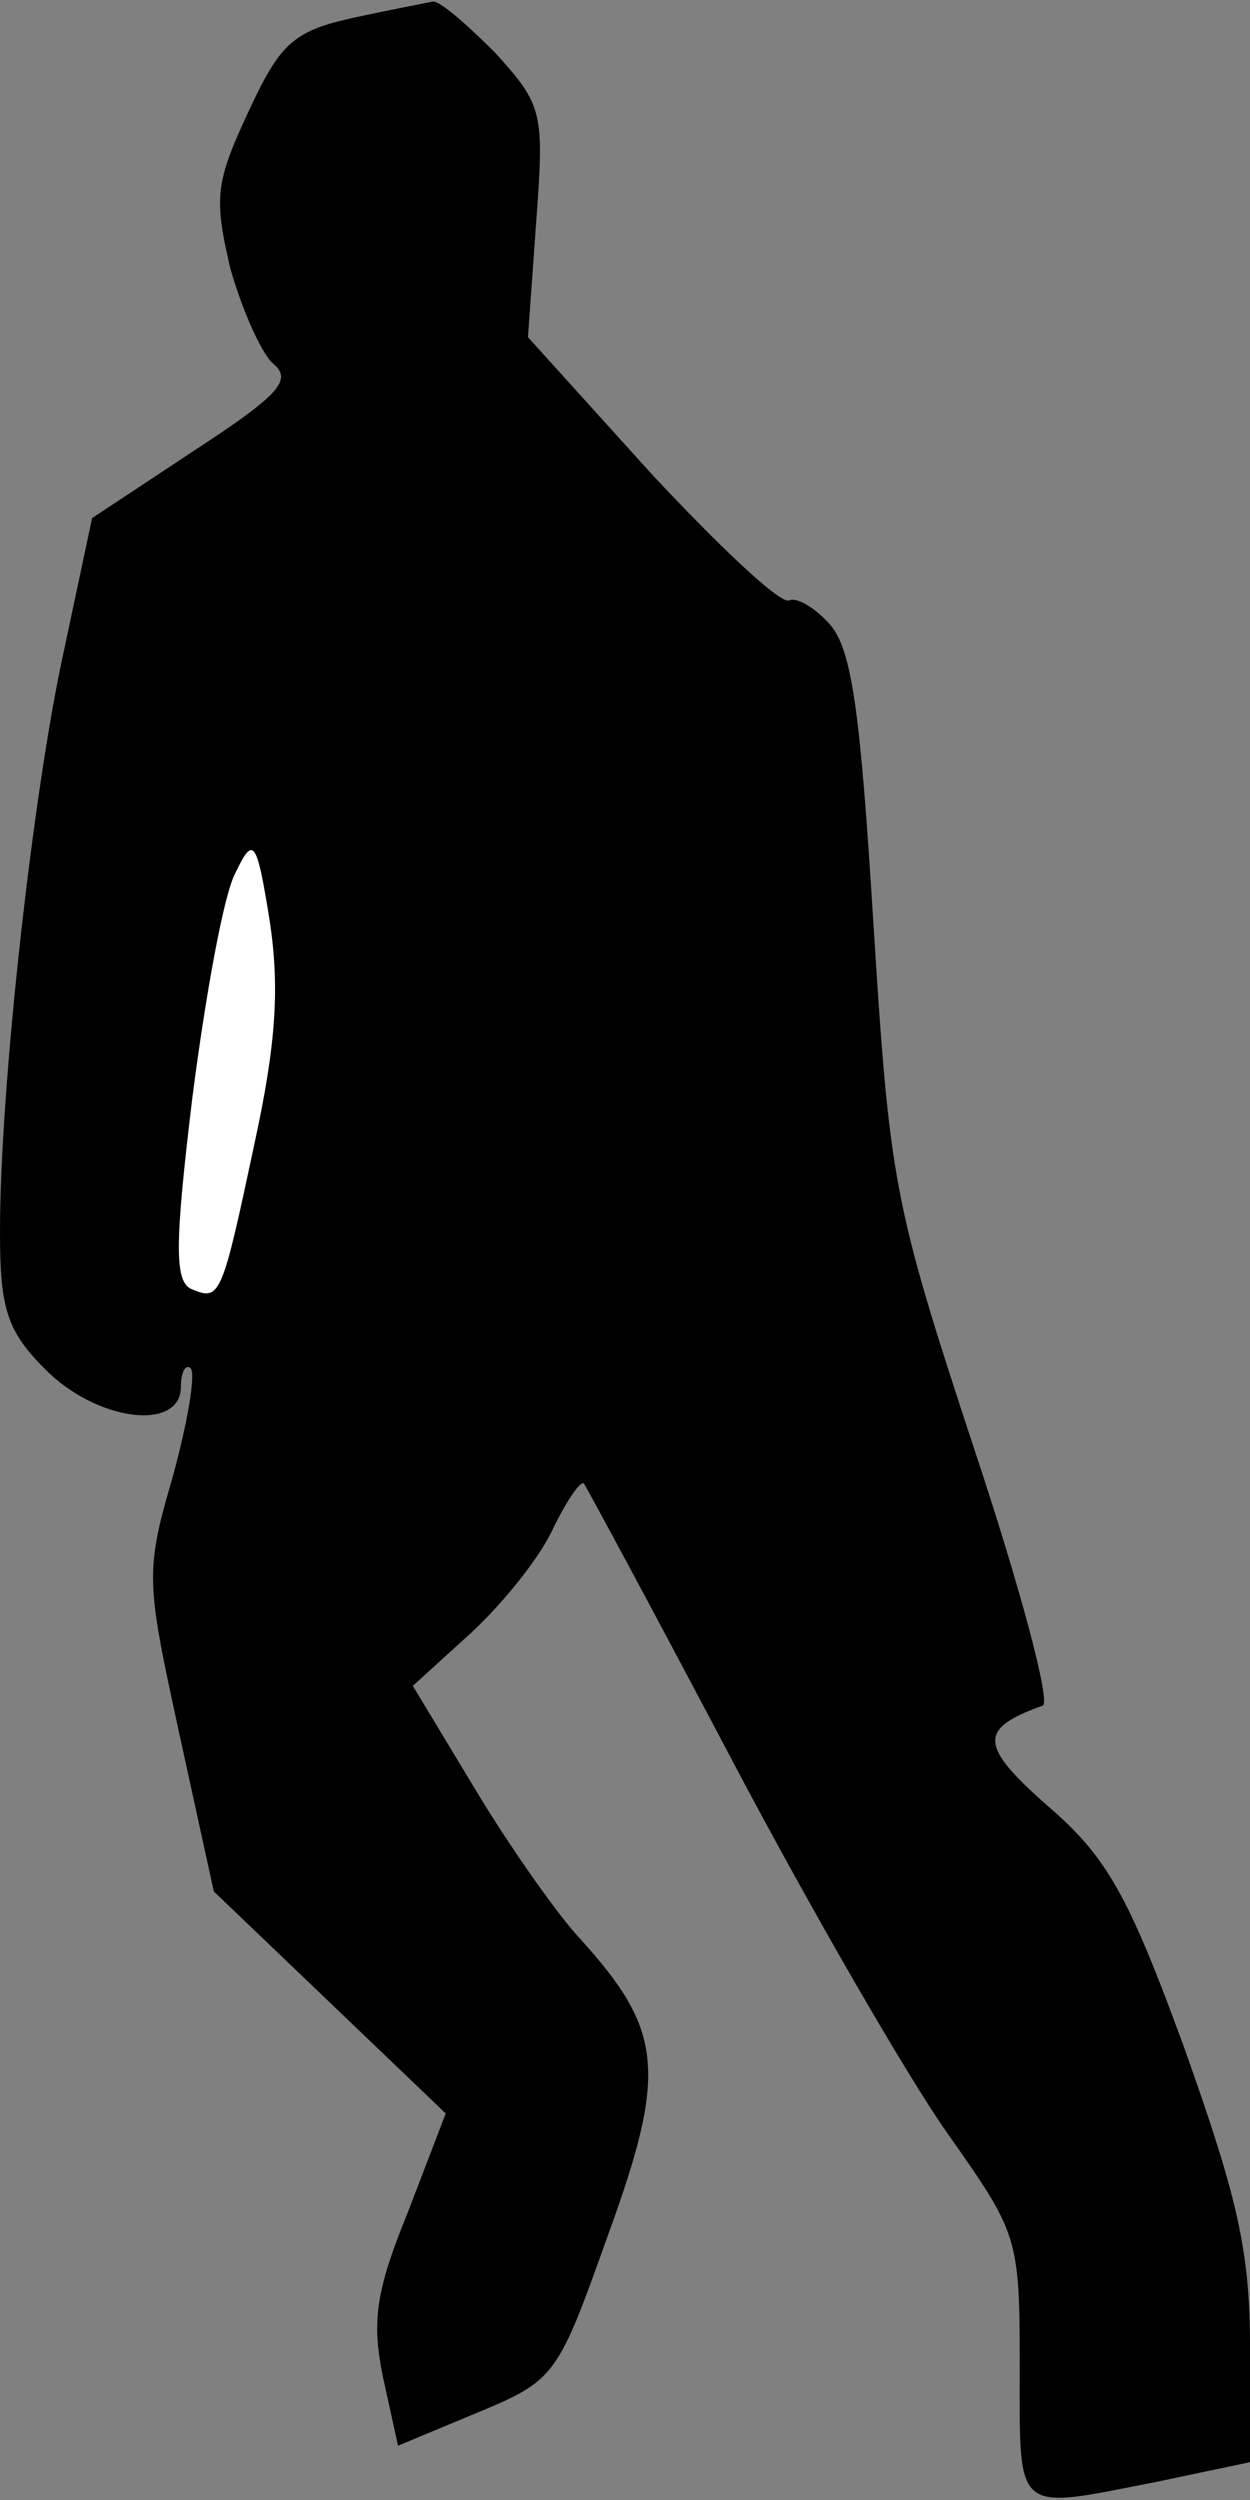<?xml version="1.0" standalone="no"?>
<!DOCTYPE svg PUBLIC "-//W3C//DTD SVG 20010904//EN"
 "http://www.w3.org/TR/2001/REC-SVG-20010904/DTD/svg10.dtd">
<svg version="1.0" xmlns="http://www.w3.org/2000/svg"
 width="76pt" height="152pt" viewBox="0 0 76 152"
 preserveAspectRatio="xMidYMid meet">
<rect x="0" y="0" width="76" height="152" fill="#808080" stroke="none"/>
<g transform="translate(0,152) scale(0.1,-0.1)"
fill="#000000" stroke="none">
<path fill="#000000" stroke="none" d="M214 1509 c-36 -8 -44 -16 -63 -57 -20
-43 -21 -52 -11 -95 7 -25 19 -52 26 -58 12 -10 4 -19 -48 -53 l-62 -41 -17
-80 c-19 -86 -39 -266 -39 -354 0 -46 4 -60 27 -83 31 -32 83 -39 83 -11 0 9
3 14 6 11 3 -4 -2 -33 -11 -66 -17 -58 -16 -64 4 -156 l21 -96 70 -67 71 -68
-23 -60 c-20 -49 -22 -67 -15 -101 l9 -41 48 20 c48 20 49 22 80 109 36 99 33
124 -18 180 -13 14 -42 55 -63 90 l-38 63 33 30 c19 17 42 45 51 63 9 19 18
32 20 30 1 -1 42 -77 90 -168 48 -91 107 -193 131 -227 43 -61 44 -63 44 -142
0 -91 -4 -87 83 -70 l57 12 0 71 c0 58 -8 91 -40 181 -34 93 -47 116 -83 147
-42 37 -42 47 -3 61 5 2 -14 73 -42 157 -49 149 -51 161 -61 319 -8 129 -13
167 -27 182 -9 10 -20 16 -24 14 -5 -3 -42 32 -84 77 l-75 83 5 70 c5 67 4 71
-25 103 -17 17 -34 32 -38 31 -5 -1 -26 -5 -49 -10z"/>
<path fill="#ffffff" stroke="none" d="M155 826 c-20 -94 -21 -97 -38 -90 -11
4 -11 26 0 117 8 62 19 123 26 136 11 23 13 21 21 -29 6 -40 4 -74 -9 -134z"/>
</g>
</svg>
